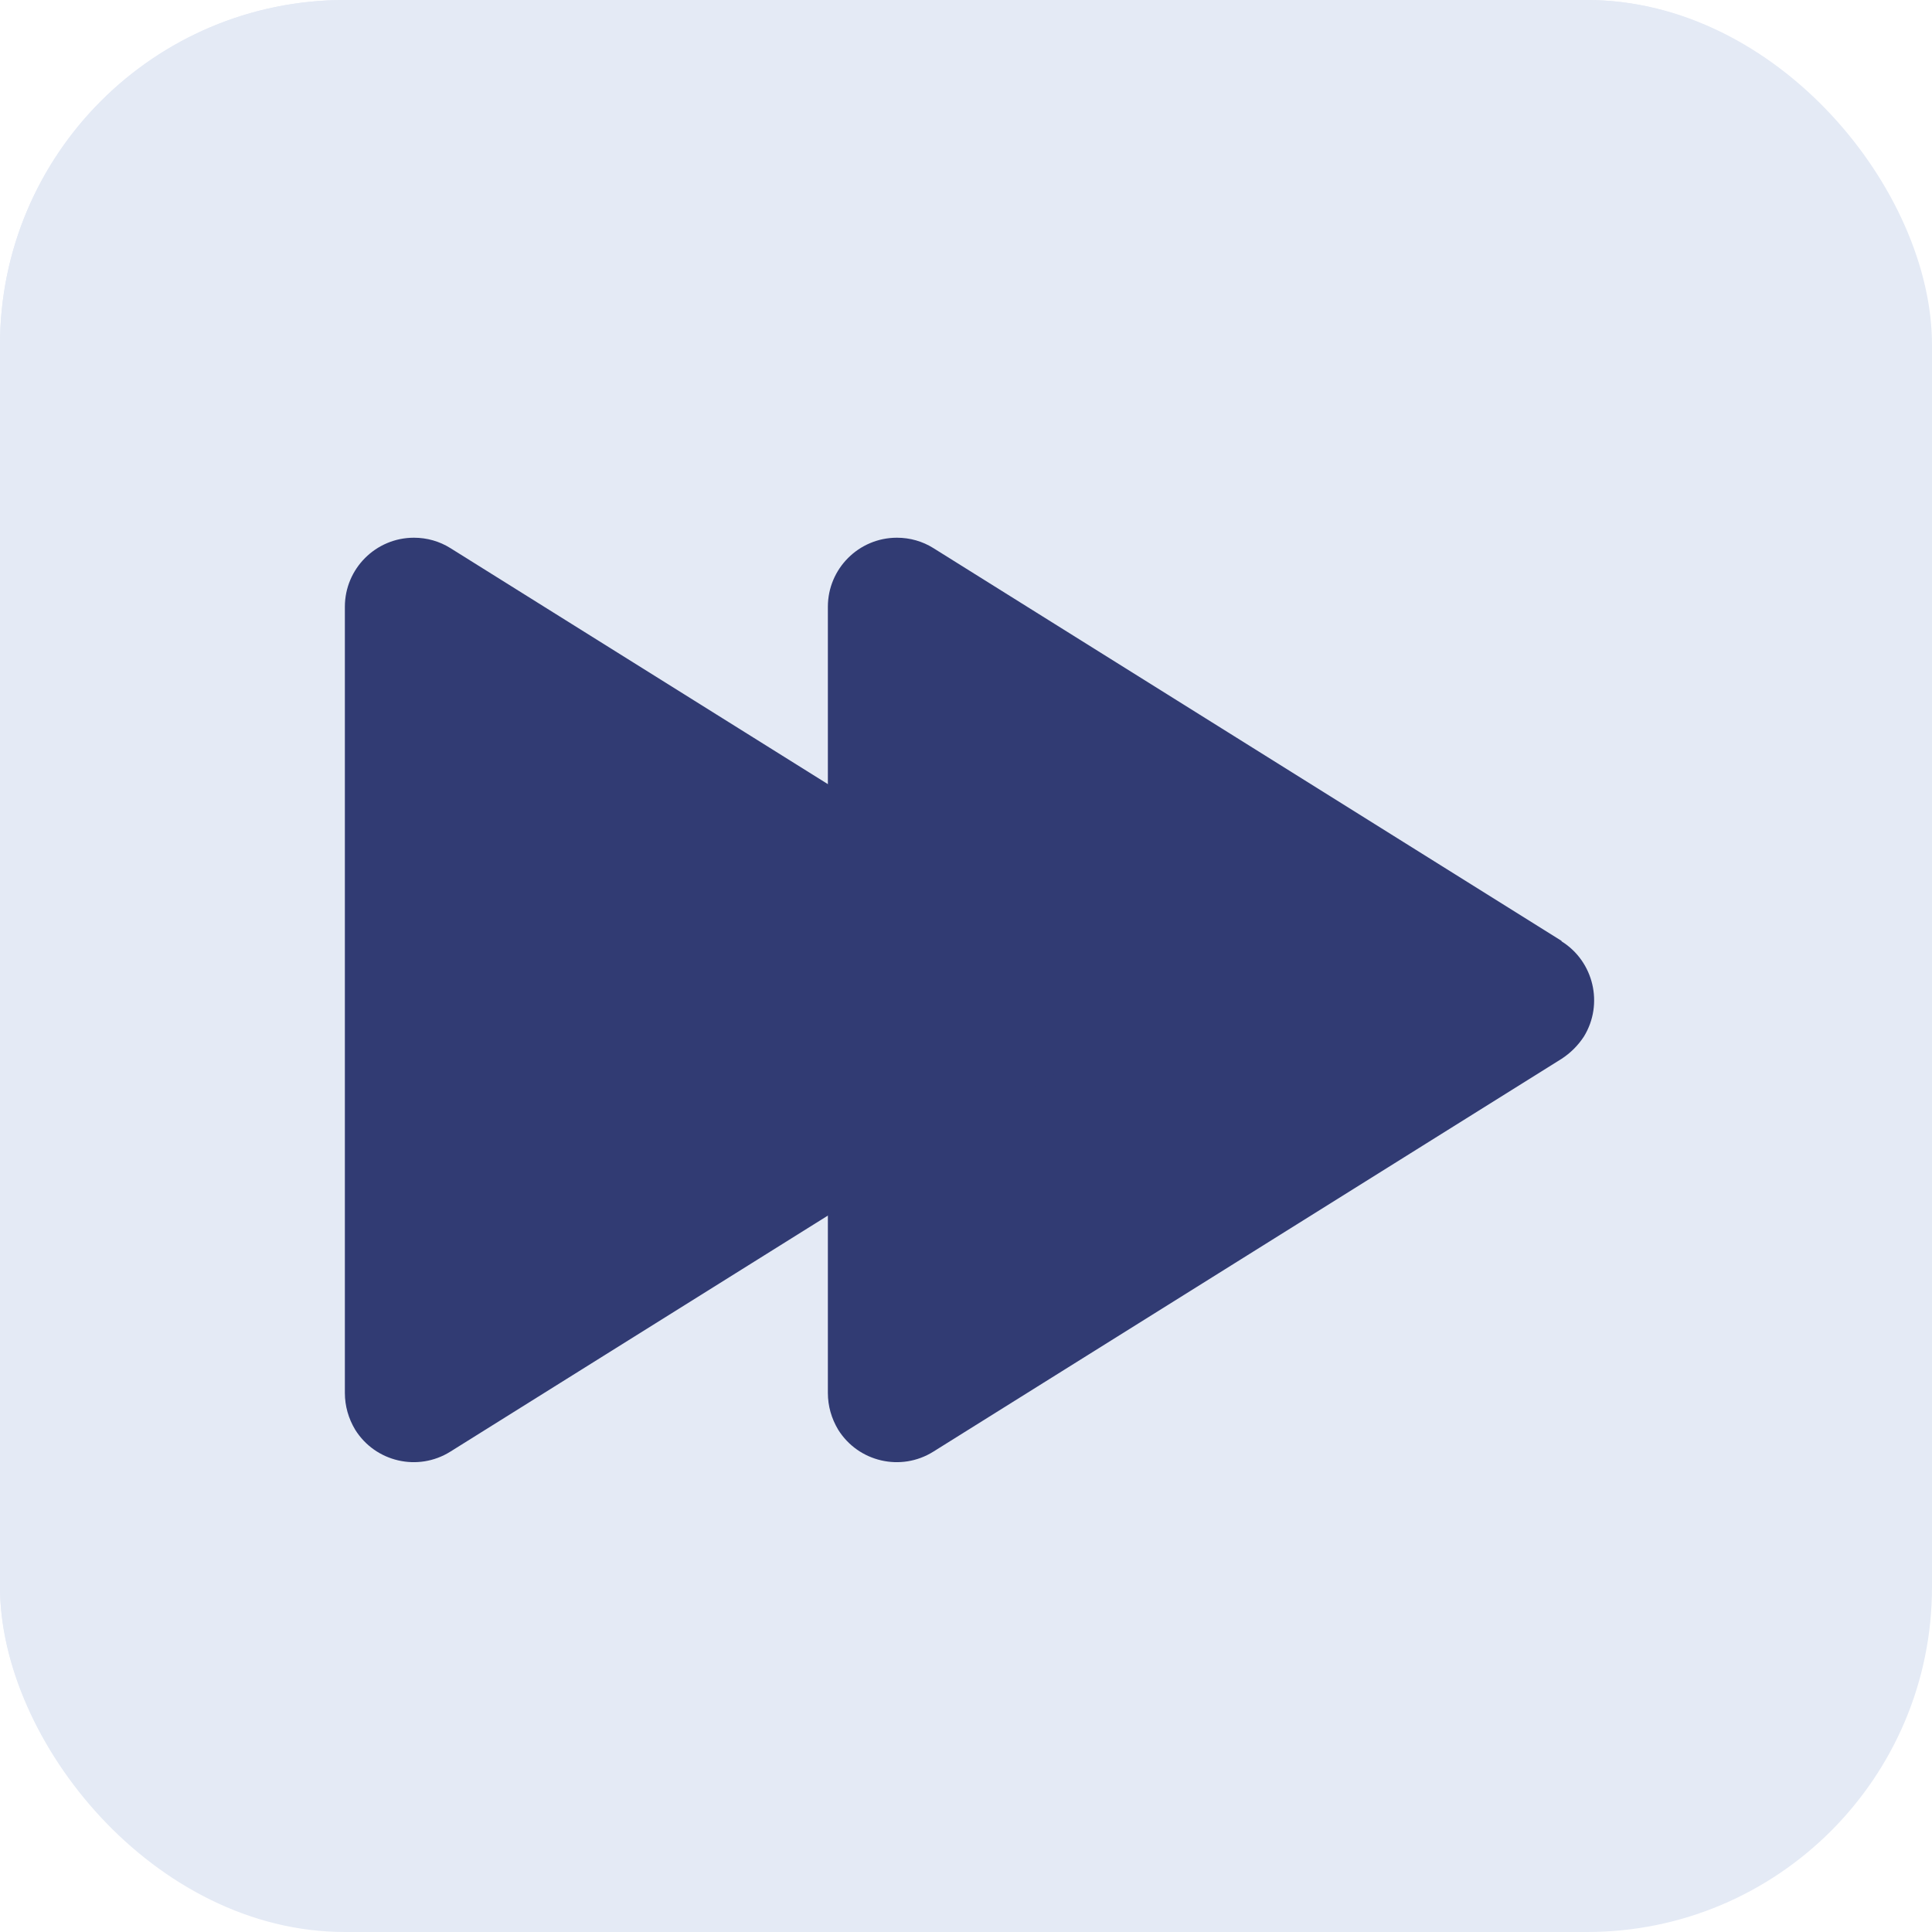 <?xml version="1.0" encoding="UTF-8"?><svg id="a" xmlns="http://www.w3.org/2000/svg" viewBox="0 0 43.08 43.08"><defs><style>.i{fill:#313b73;}.j{fill:#e4eaf5;}</style></defs><g id="b"><rect id="c" class="j" width="43.08" height="43.08" rx="7.69" ry="7.69"/><path id="d" class="j" d="M21.54,7.2c-8.43,0-15.27,6.84-15.27,15.27s6.84,15.27,15.27,15.27,15.27-6.84,15.27-15.27h0c-.01-8.43-6.84-15.26-15.27-15.27Zm-8.54,26.01c.32-4.69,4.39-8.24,9.08-7.92,4.25,.29,7.63,3.67,7.92,7.92h0c-4.98,3.96-12.02,3.96-17,0Zm4-14.54c0-2.52,2.04-4.57,4.56-4.58s4.57,2.04,4.58,4.56-2.04,4.57-4.56,4.58c0,0-.01,0-.02,0h0c-2.52,0-4.56-2.04-4.56-4.56Zm14.49,13.23c-.53-3.73-3.1-6.86-6.66-8.1,2.84-1.81,3.67-5.59,1.85-8.42-1.81-2.84-5.59-3.67-8.42-1.85s-3.67,5.59-1.85,8.42c.48,.75,1.11,1.38,1.85,1.85-3.57,1.23-6.14,4.36-6.67,8.1-5.23-5.5-5.01-14.19,.49-19.41,5.5-5.23,14.19-5.01,19.41,.49,5.04,5.3,5.04,13.62,0,18.92Z"/><g id="e" transform="translate(-28 -142)"><g transform="matrix(1, 0, 0, 1, 28, 142)"><rect id="f" class="j" width="43.06" height="43.06" rx="7.69" ry="7.69"/></g><g transform="matrix(1, 0, 0, 1, 28, 142)"><path id="g" class="i" d="M34.82,20.99c.72,.45,.94,1.4,.5,2.12-.13,.2-.3,.37-.5,.5l-14.01,8.76c-.72,.45-1.67,.23-2.12-.49-.15-.25-.23-.53-.23-.82V13.53c0-.85,.69-1.54,1.54-1.54,.29,0,.57,.08,.81,.23l14.01,8.76Z"/></g><g transform="matrix(1, 0, 0, 1, 28, 142)"><path id="h" class="i" d="M24.05,20.99c.72,.45,.94,1.4,.5,2.12-.13,.2-.3,.37-.5,.5l-14.01,8.76c-.72,.45-1.67,.23-2.12-.49-.15-.25-.23-.53-.23-.82V13.53c0-.85,.69-1.54,1.54-1.54,.29,0,.57,.08,.81,.23l14.01,8.76Z"/></g></g></g></svg>